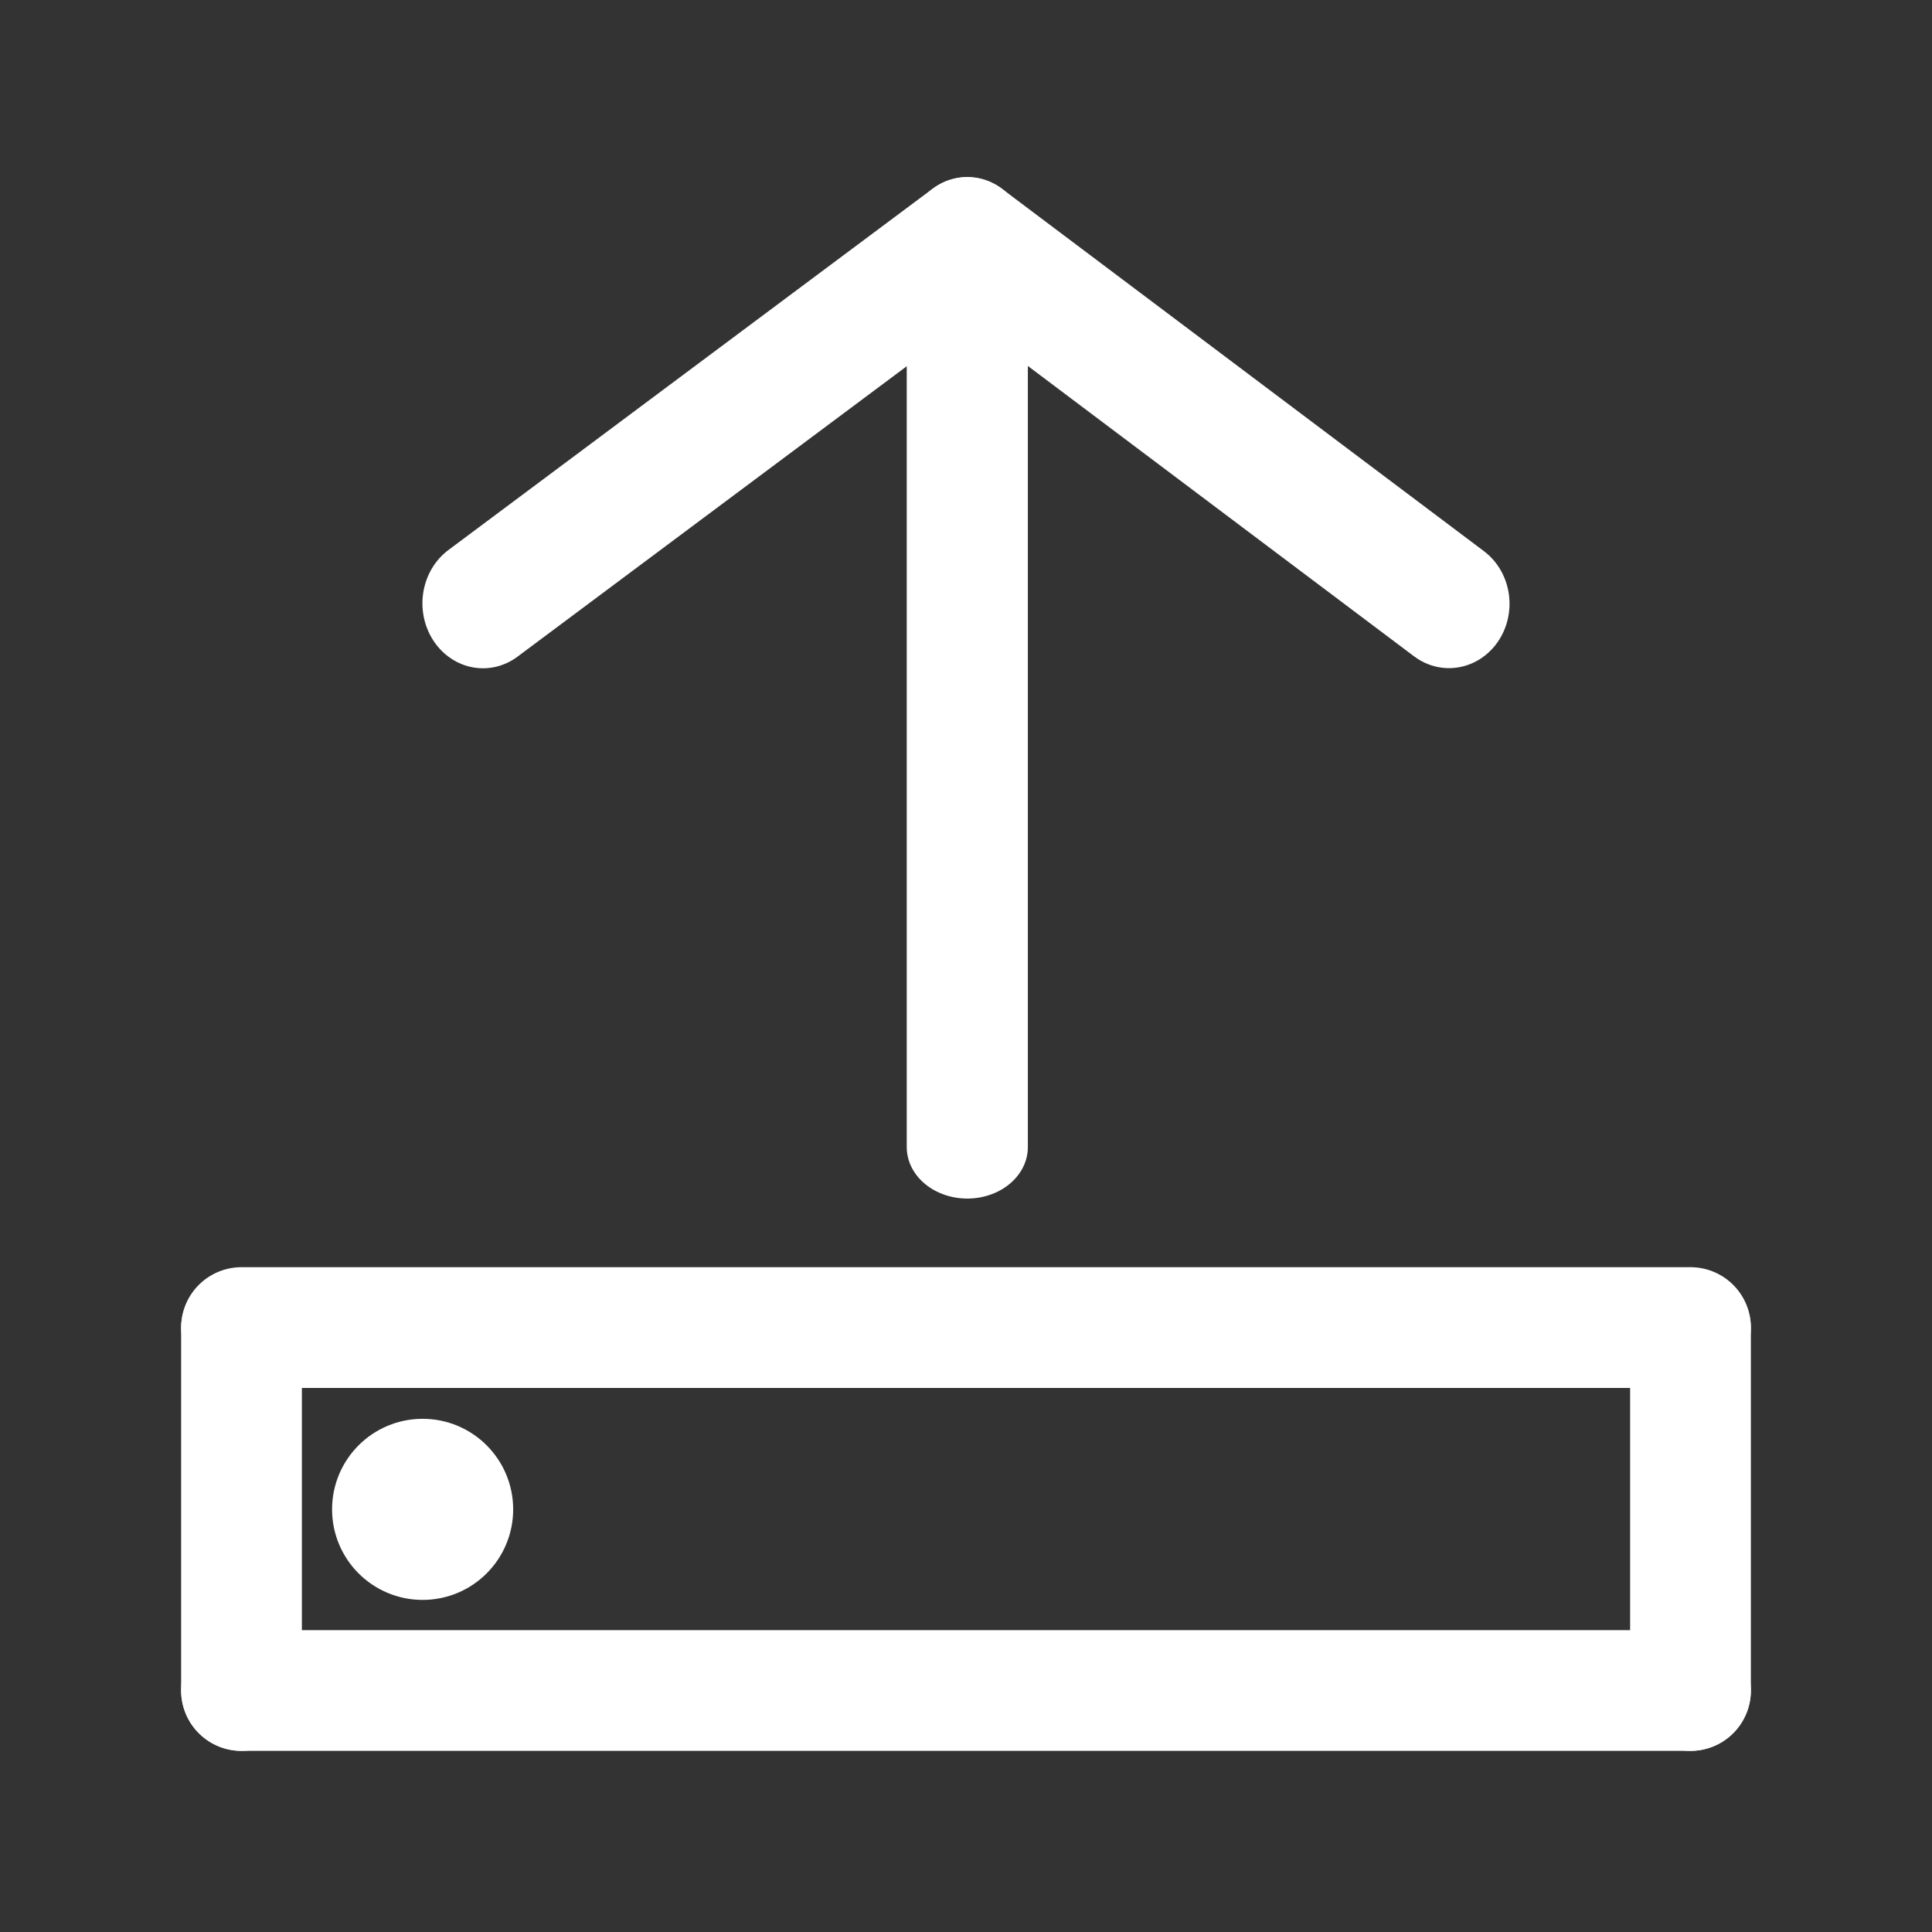 <?xml version="1.0" standalone="no"?>
<!DOCTYPE svg PUBLIC "-//W3C//DTD SVG 20010904//EN" "http://www.w3.org/TR/2001/REC-SVG-20010904/DTD/svg10.dtd">
<!-- Created using Krita: https://krita.org -->
<svg xmlns="http://www.w3.org/2000/svg" 
    xmlns:xlink="http://www.w3.org/1999/xlink"
    xmlns:krita="http://krita.org/namespaces/svg/krita"
    xmlns:sodipodi="http://sodipodi.sourceforge.net/DTD/sodipodi-0.dtd"
    width="105.326pt"
    height="105.326pt"
    viewBox="0 0 105.326 105.326">
<rect x="0" y="0" width="105.326" height="105.326" fill="#333333" stroke="none"/>
<defs/>
<path id="shape0" transform="matrix(-1.003 0 0 -0.852 52.734 62.537)" fill="none" stroke="#ffffff" stroke-width="6.583" stroke-linecap="round" stroke-linejoin="miter" stroke-miterlimit="0" d="M0 0L0 54.359"/><path id="shape1" transform="matrix(1 0 0 1 13.166 72.411)" fill="none" stroke="#ffffff" stroke-width="6.583" stroke-linecap="round" stroke-linejoin="miter" stroke-miterlimit="0" d="M0 0L0 19.749"/><path id="shape2" transform="matrix(1 0 0 1 92.16 72.411)" fill="none" stroke="#ffffff" stroke-width="6.583" stroke-linecap="round" stroke-linejoin="miter" stroke-miterlimit="0" d="M0 0L0 19.749"/><path id="shape3" transform="matrix(1 0 0 1 13.166 92.16)" fill="none" stroke="#ffffff" stroke-width="6.583" stroke-linecap="round" stroke-linejoin="miter" stroke-miterlimit="0" d="M78.994 0L0 0"/><path id="shape4" transform="matrix(-1.337 0 0 -1.422 78.994 32.914)" fill="none" stroke="#ffffff" stroke-width="4.937" stroke-linecap="round" stroke-linejoin="miter" stroke-miterlimit="2.057" d="M19.642 13.885C13.094 9.256 6.547 4.628 0 0"/><path id="shape5" transform="matrix(-1.337 0 0 -1.434 52.734 32.892)" fill="none" stroke="#ffffff" stroke-width="4.937" stroke-linecap="round" stroke-linejoin="miter" stroke-miterlimit="2.057" d="M0 13.739L19.749 0"/><path id="shape31" transform="matrix(1 0 0 1 13.166 72.374)" fill="none" stroke="#ffffff" stroke-width="6.583" stroke-linecap="round" stroke-linejoin="miter" stroke-miterlimit="0" d="M78.994 0L0 0"/><circle id="shape01" transform="matrix(1 0 0 1 19.749 78.994)" r="3.291" cx="3.291" cy="3.291" fill="#ffffff" fill-rule="evenodd" stroke="#ffffff" stroke-width="3.291" stroke-linecap="square" stroke-linejoin="bevel"/>
</svg>
